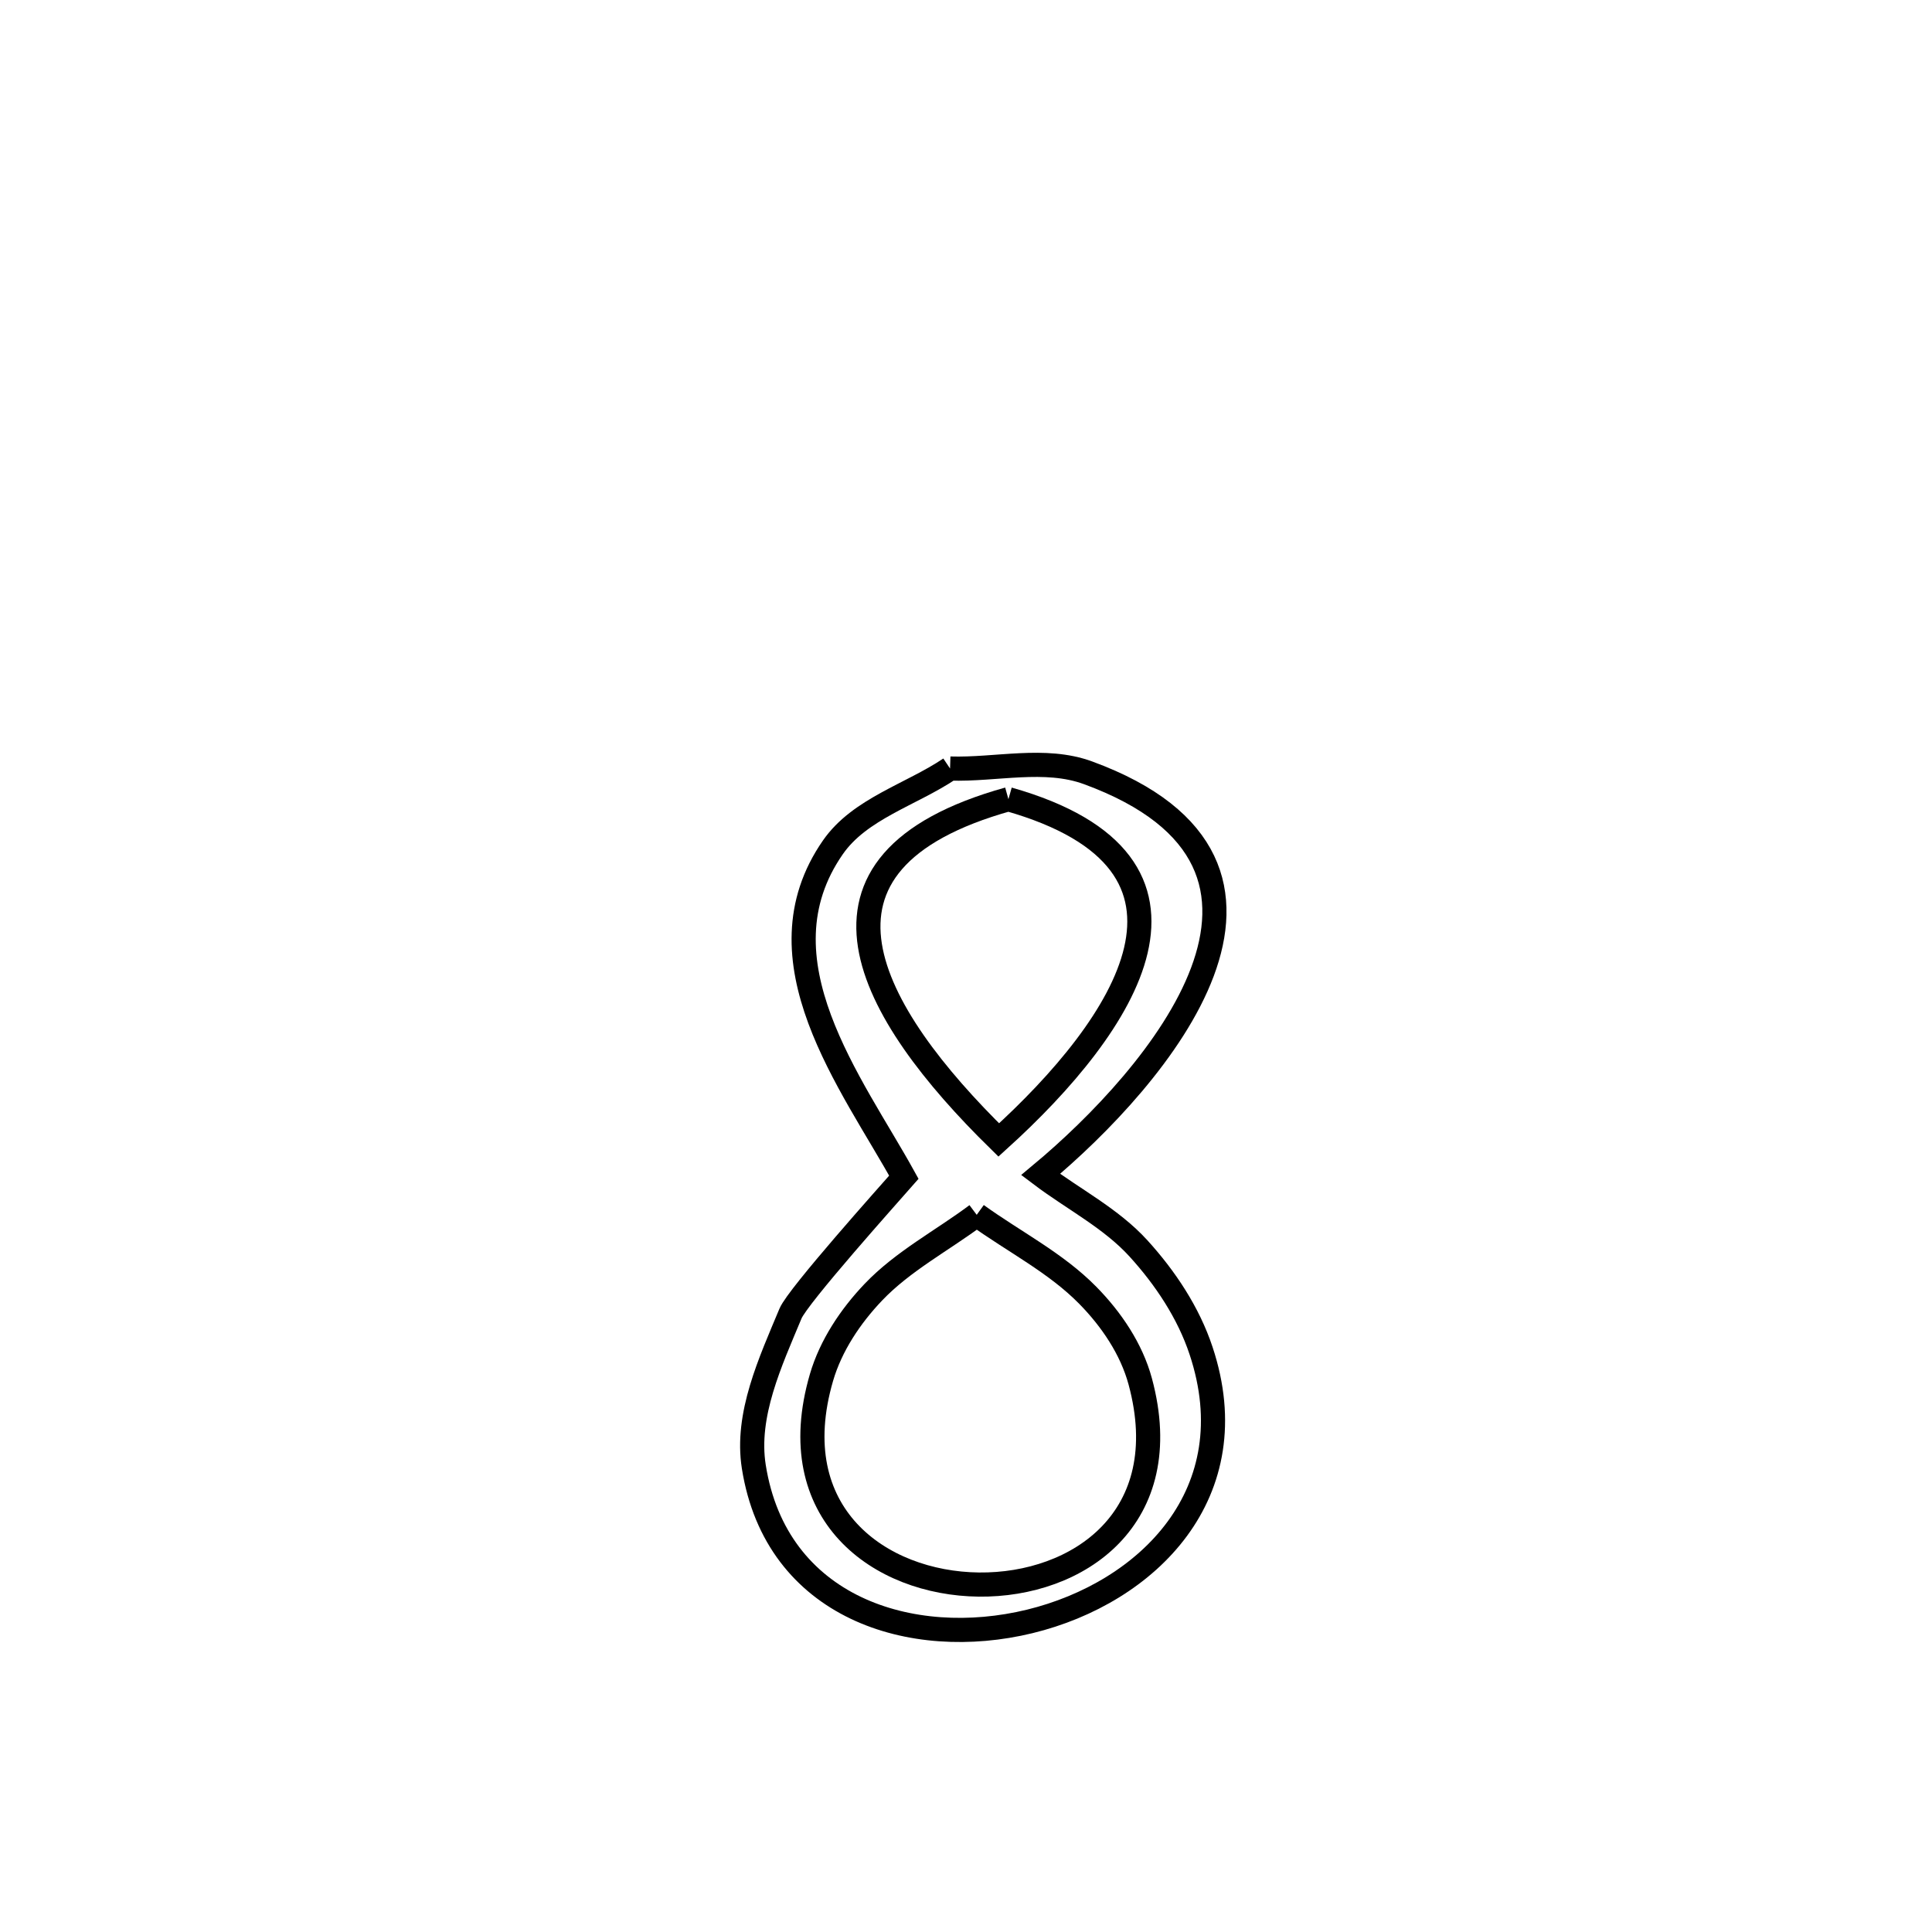 <svg xmlns="http://www.w3.org/2000/svg" viewBox="0.0 0.0 24.0 24.0" height="200px" width="200px"><path fill="none" stroke="black" stroke-width=".3" stroke-opacity="1.0"  filling="0" d="M11.802 9.547 L11.802 9.547 C12.374 9.565 12.979 9.403 13.516 9.6 C16.644 10.747 14.373 13.386 12.927 14.59 L12.927 14.59 C13.332 14.896 13.801 15.133 14.143 15.509 C14.477 15.876 14.764 16.308 14.92 16.779 C15.508 18.547 14.257 19.785 12.791 20.142 C11.324 20.499 9.641 19.975 9.364 18.22 C9.262 17.576 9.569 16.919 9.82 16.317 C9.912 16.097 11.05 14.827 11.228 14.624 L11.228 14.624 C10.585 13.459 9.376 11.922 10.347 10.525 C10.681 10.045 11.317 9.873 11.802 9.547 L11.802 9.547"></path>
<path fill="none" stroke="black" stroke-width=".3" stroke-opacity="1.0"  filling="0" d="M12.527 9.928 L12.527 9.928 C15.329 10.723 13.986 12.731 12.407 14.161 L12.407 14.161 C10.796 12.581 9.71 10.712 12.527 9.928 L12.527 9.928"></path>
<path fill="none" stroke="black" stroke-width=".3" stroke-opacity="1.0"  filling="0" d="M12.133 15.091 L12.133 15.091 C12.594 15.424 13.116 15.686 13.514 16.092 C13.806 16.389 14.055 16.757 14.164 17.159 C14.625 18.863 13.388 19.698 12.159 19.684 C10.93 19.67 9.71 18.807 10.205 17.111 C10.321 16.715 10.564 16.351 10.849 16.052 C11.218 15.665 11.705 15.411 12.133 15.091 L12.133 15.091"></path></svg>